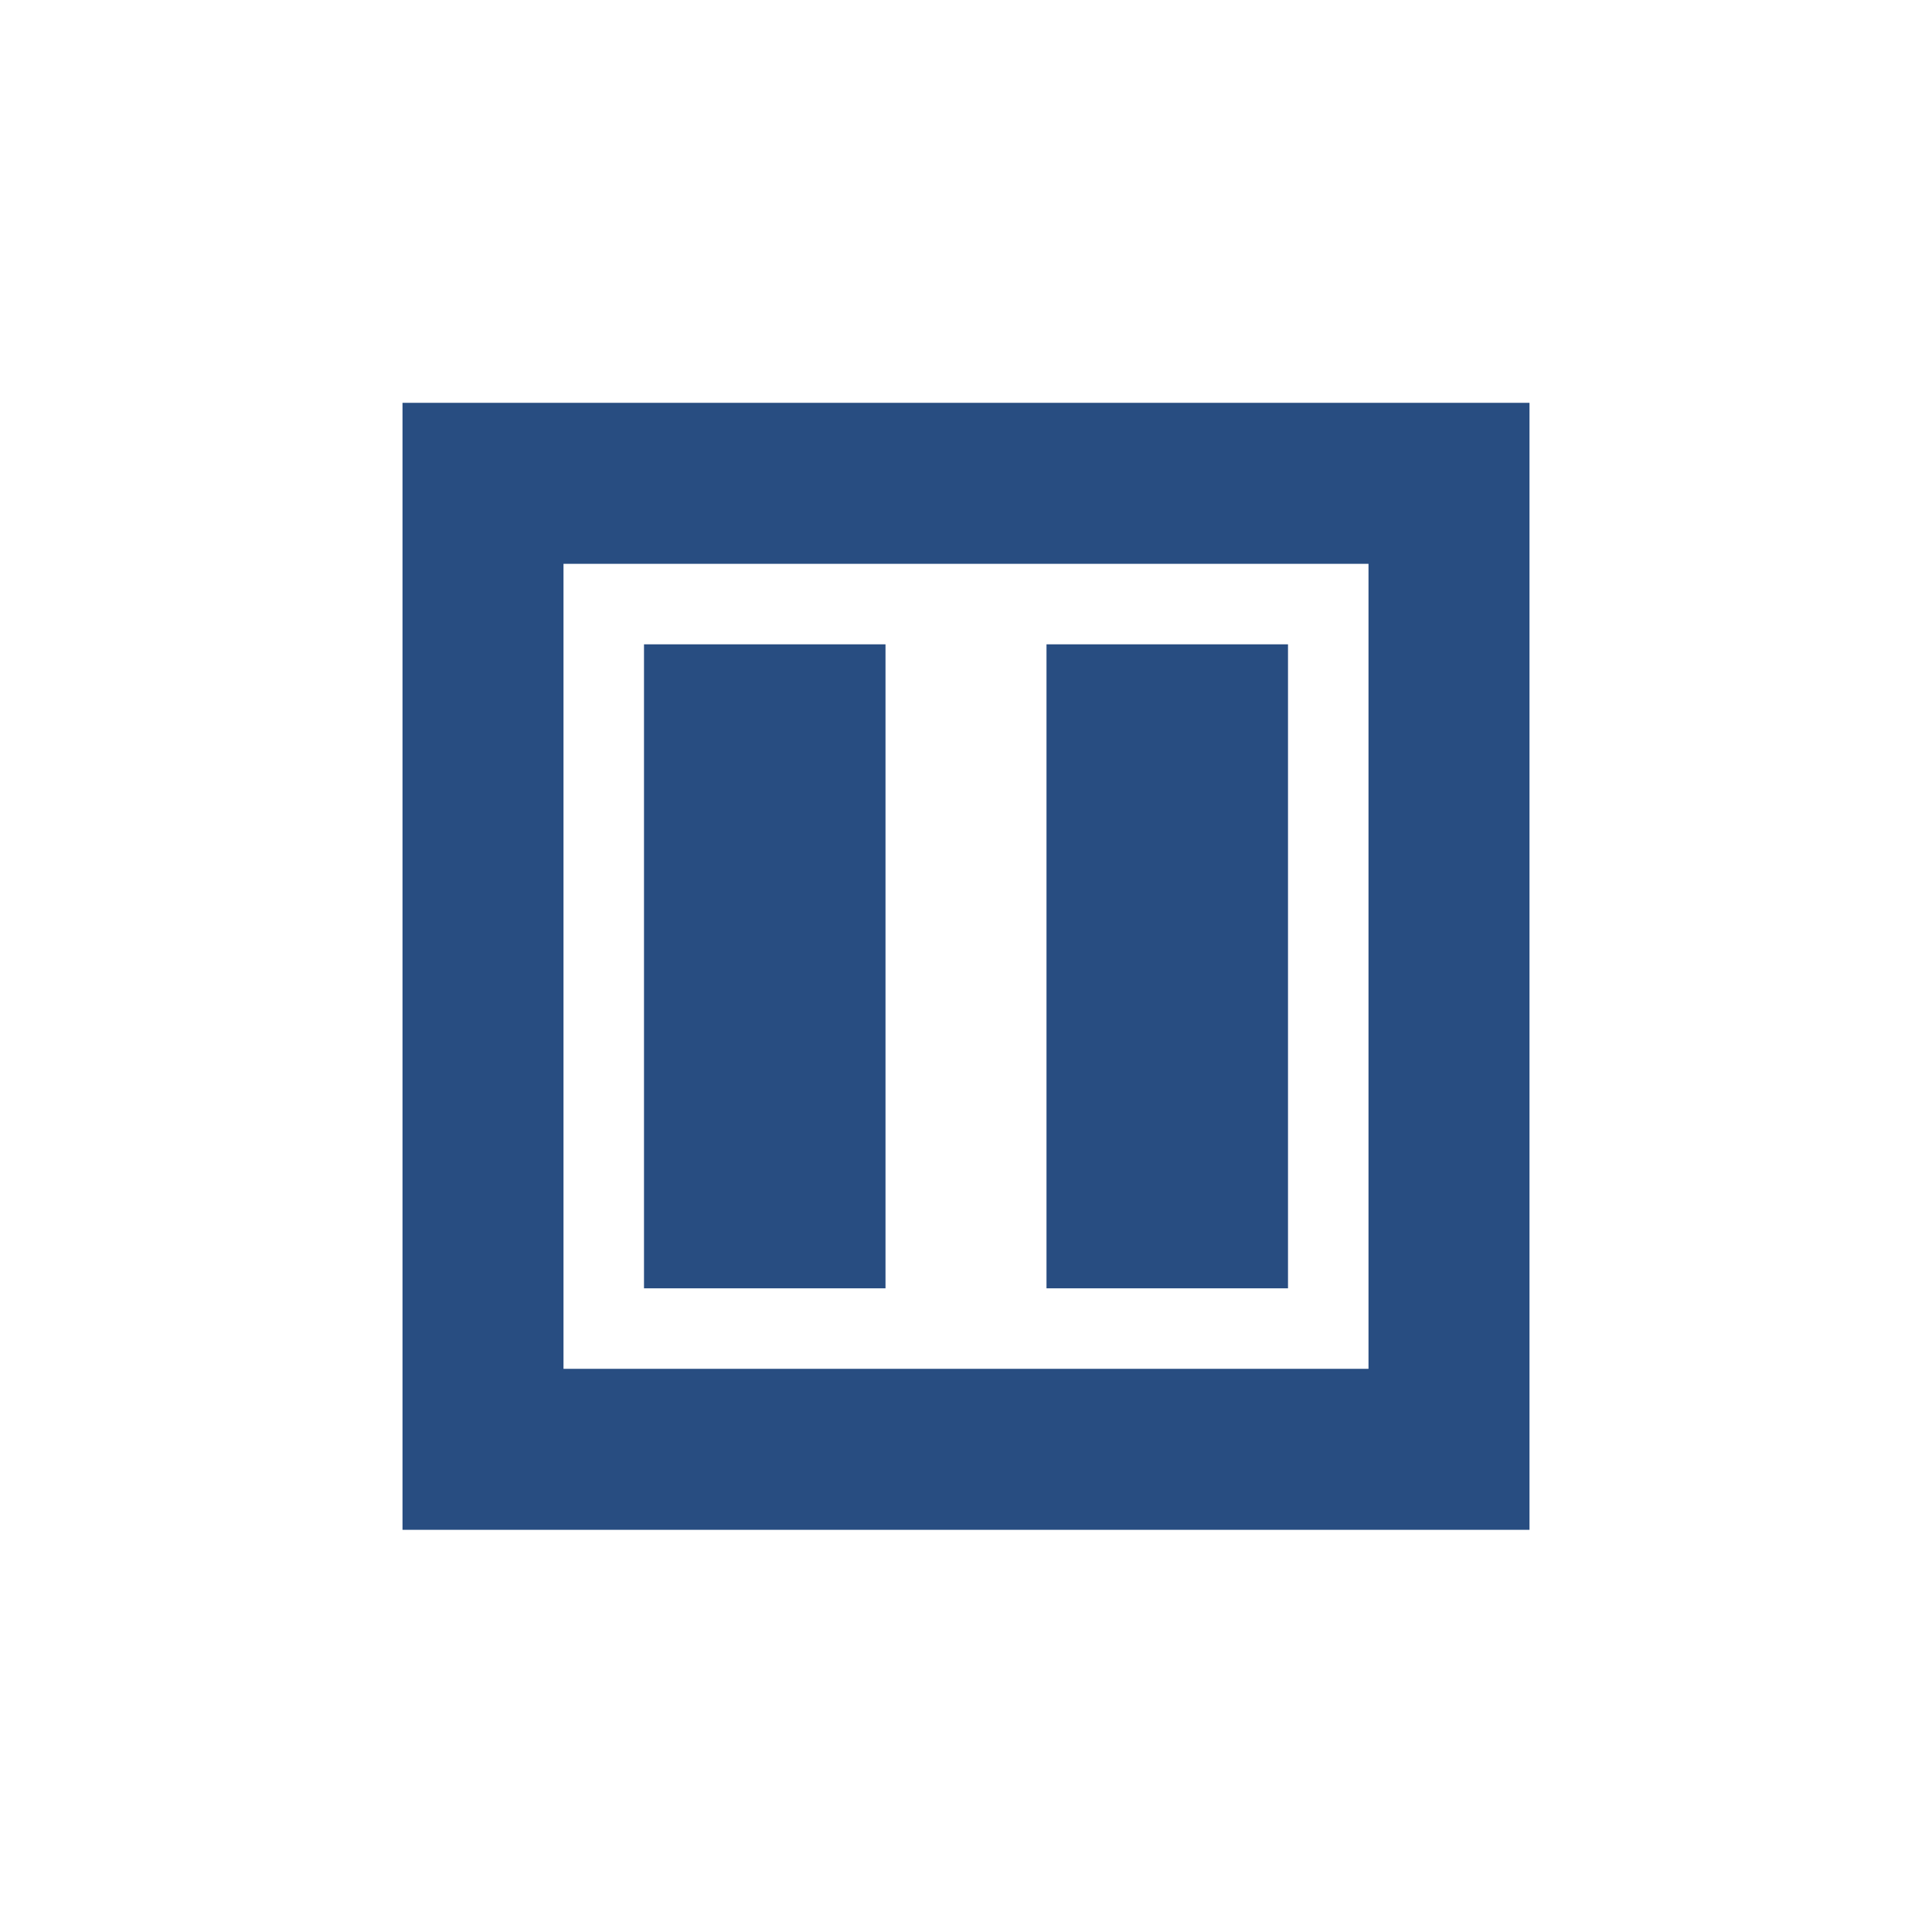 <svg xmlns="http://www.w3.org/2000/svg" width="24" height="24" viewBox="0 0 24 24">
 <defs>
  <style id="current-color-scheme" type="text/css">
   .ColorScheme-Text { color:#284d81; } .ColorScheme-Highlight { color:#4285f4; }
  </style>
 </defs>
 <path style="fill:currentColor" class="ColorScheme-Text" d="M 1 1.004 L 1 15.004 L 15 15.004 L 15 1.004 L 1 1.004 z M 3 3.004 L 13 3.004 L 13 13.004 L 3 13.004 L 3 3.004 z M 4 4.004 L 4 12.004 L 7 12.004 L 7 4.004 L 4 4.004 z M 9 4.004 L 9 12.004 L 12 12.004 L 12 4.004 L 9 4.004 z" transform="translate(4 4)"/>
</svg>
